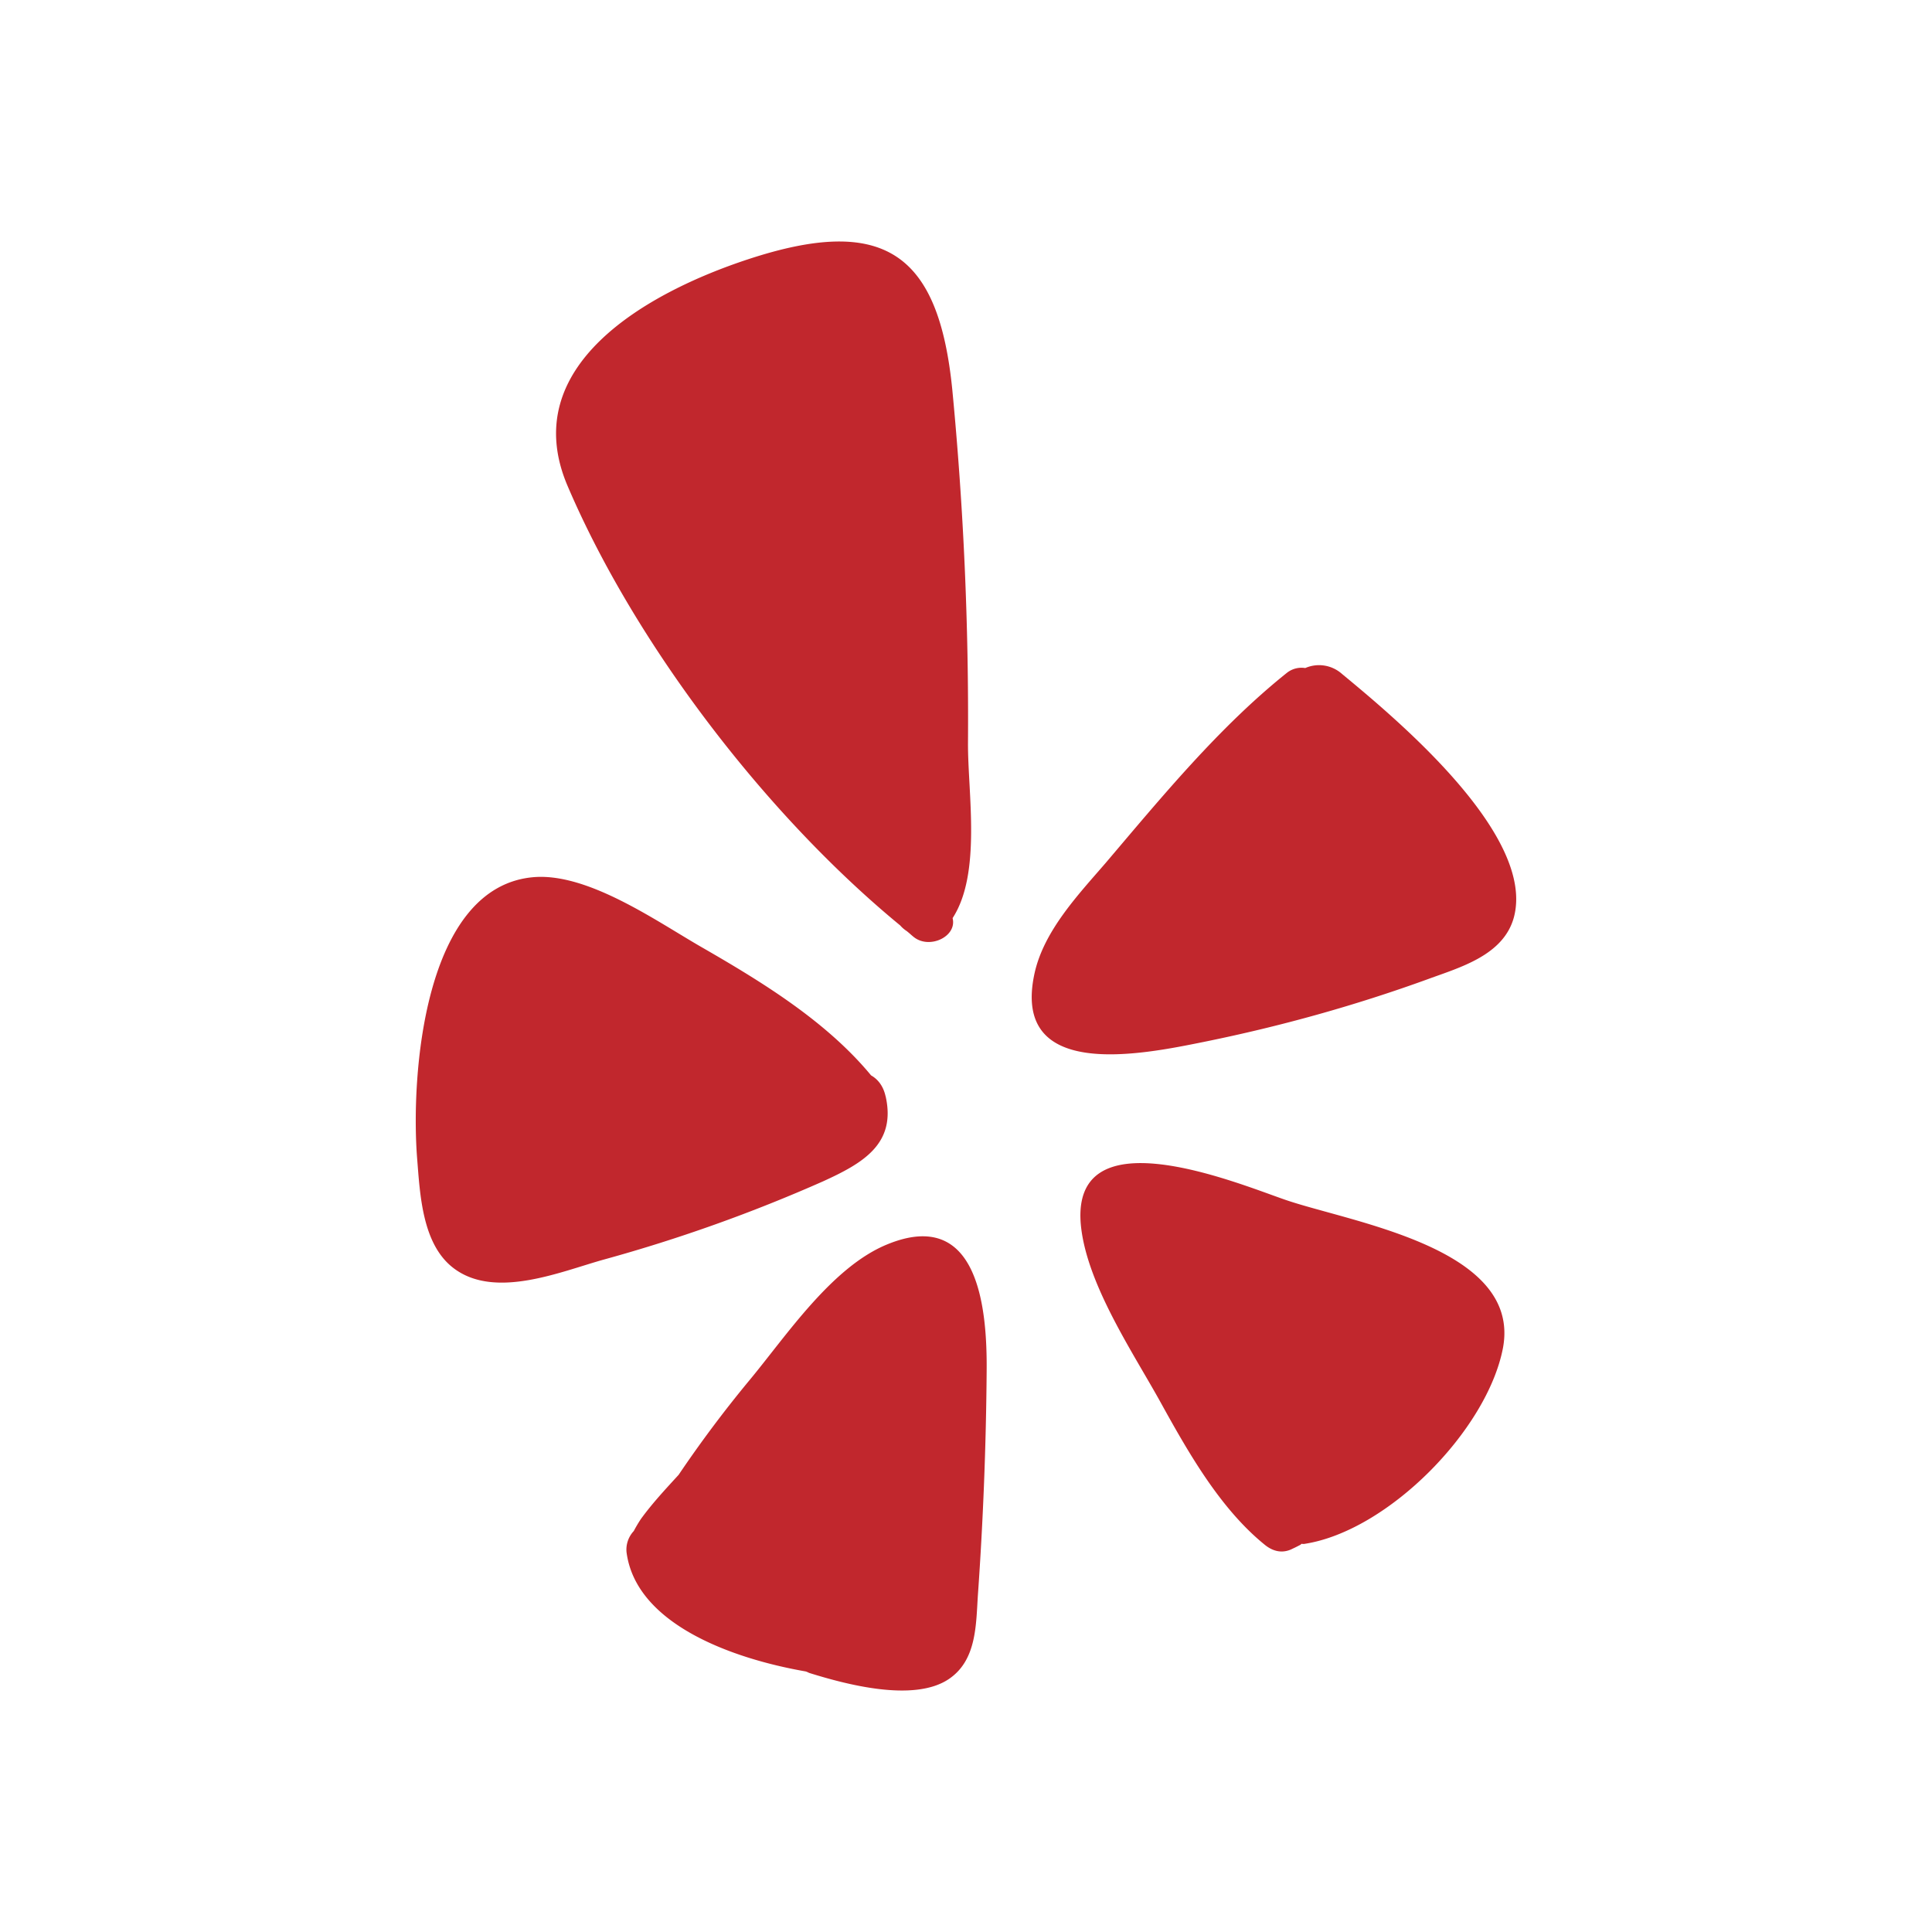 <svg xmlns="http://www.w3.org/2000/svg" width="32" height="32" fill="none"><path fill="#C1272D" d="M22.226 11.161c.863.714 3.231 2.672 2.845 4.046-.178.618-.887.815-1.413 1.008-1.21.44-2.455.786-3.718 1.042-1.023.207-3.207.66-2.802-1.148.159-.7.723-1.292 1.177-1.818.93-1.095 1.88-2.252 3.004-3.15a.39.39 0 0 1 .3-.076.57.57 0 0 1 .607.096M20.953 25.59c-.758-.612-1.293-1.572-1.756-2.41-.453-.81-1.167-1.882-1.287-2.822-.246-1.934 2.555-.771 3.36-.492 1.072.376 3.941.791 3.623 2.465-.265 1.364-1.91 3.028-3.284 3.24-.015.005-.034 0-.054 0l-.014.015c-.038.019-.082.043-.125.062-.164.087-.323.054-.463-.058M14.688 20.614c1.524-.632 1.664 1.07 1.654 2.102a59 59 0 0 1-.144 3.69c-.034.496-.015 1.094-.488 1.408-.583.386-1.707.082-2.31-.106a.3.3 0 0 0-.057-.024c-1.269-.222-2.817-.806-2.966-1.978a.45.45 0 0 1 .12-.347q.057-.108.12-.202c.189-.26.406-.492.623-.729a20 20 0 0 1 1.181-1.576c.608-.734 1.356-1.862 2.267-2.238M14.91 15.328c-2.223-1.828-4.389-4.659-5.508-7.277-.853-1.992 1.317-3.207 2.99-3.757 2.258-.743 3.155-.097 3.381 2.16a57 57 0 0 1 .26 5.855c-.004.825.227 2.156-.255 2.898.077.304-.381.521-.642.314-.038-.03-.077-.068-.12-.101a.5.5 0 0 1-.106-.092M14.669 18.159c.178.79-.381 1.109-1.037 1.408a26 26 0 0 1-3.622 1.293c-.714.197-1.808.67-2.498.144-.52-.395-.555-1.22-.603-1.818-.106-1.336.097-4.524 1.949-4.659.906-.062 2.04.748 2.782 1.172.989.57 2.05 1.22 2.788 2.113.11.062.202.173.24.347"/></svg>